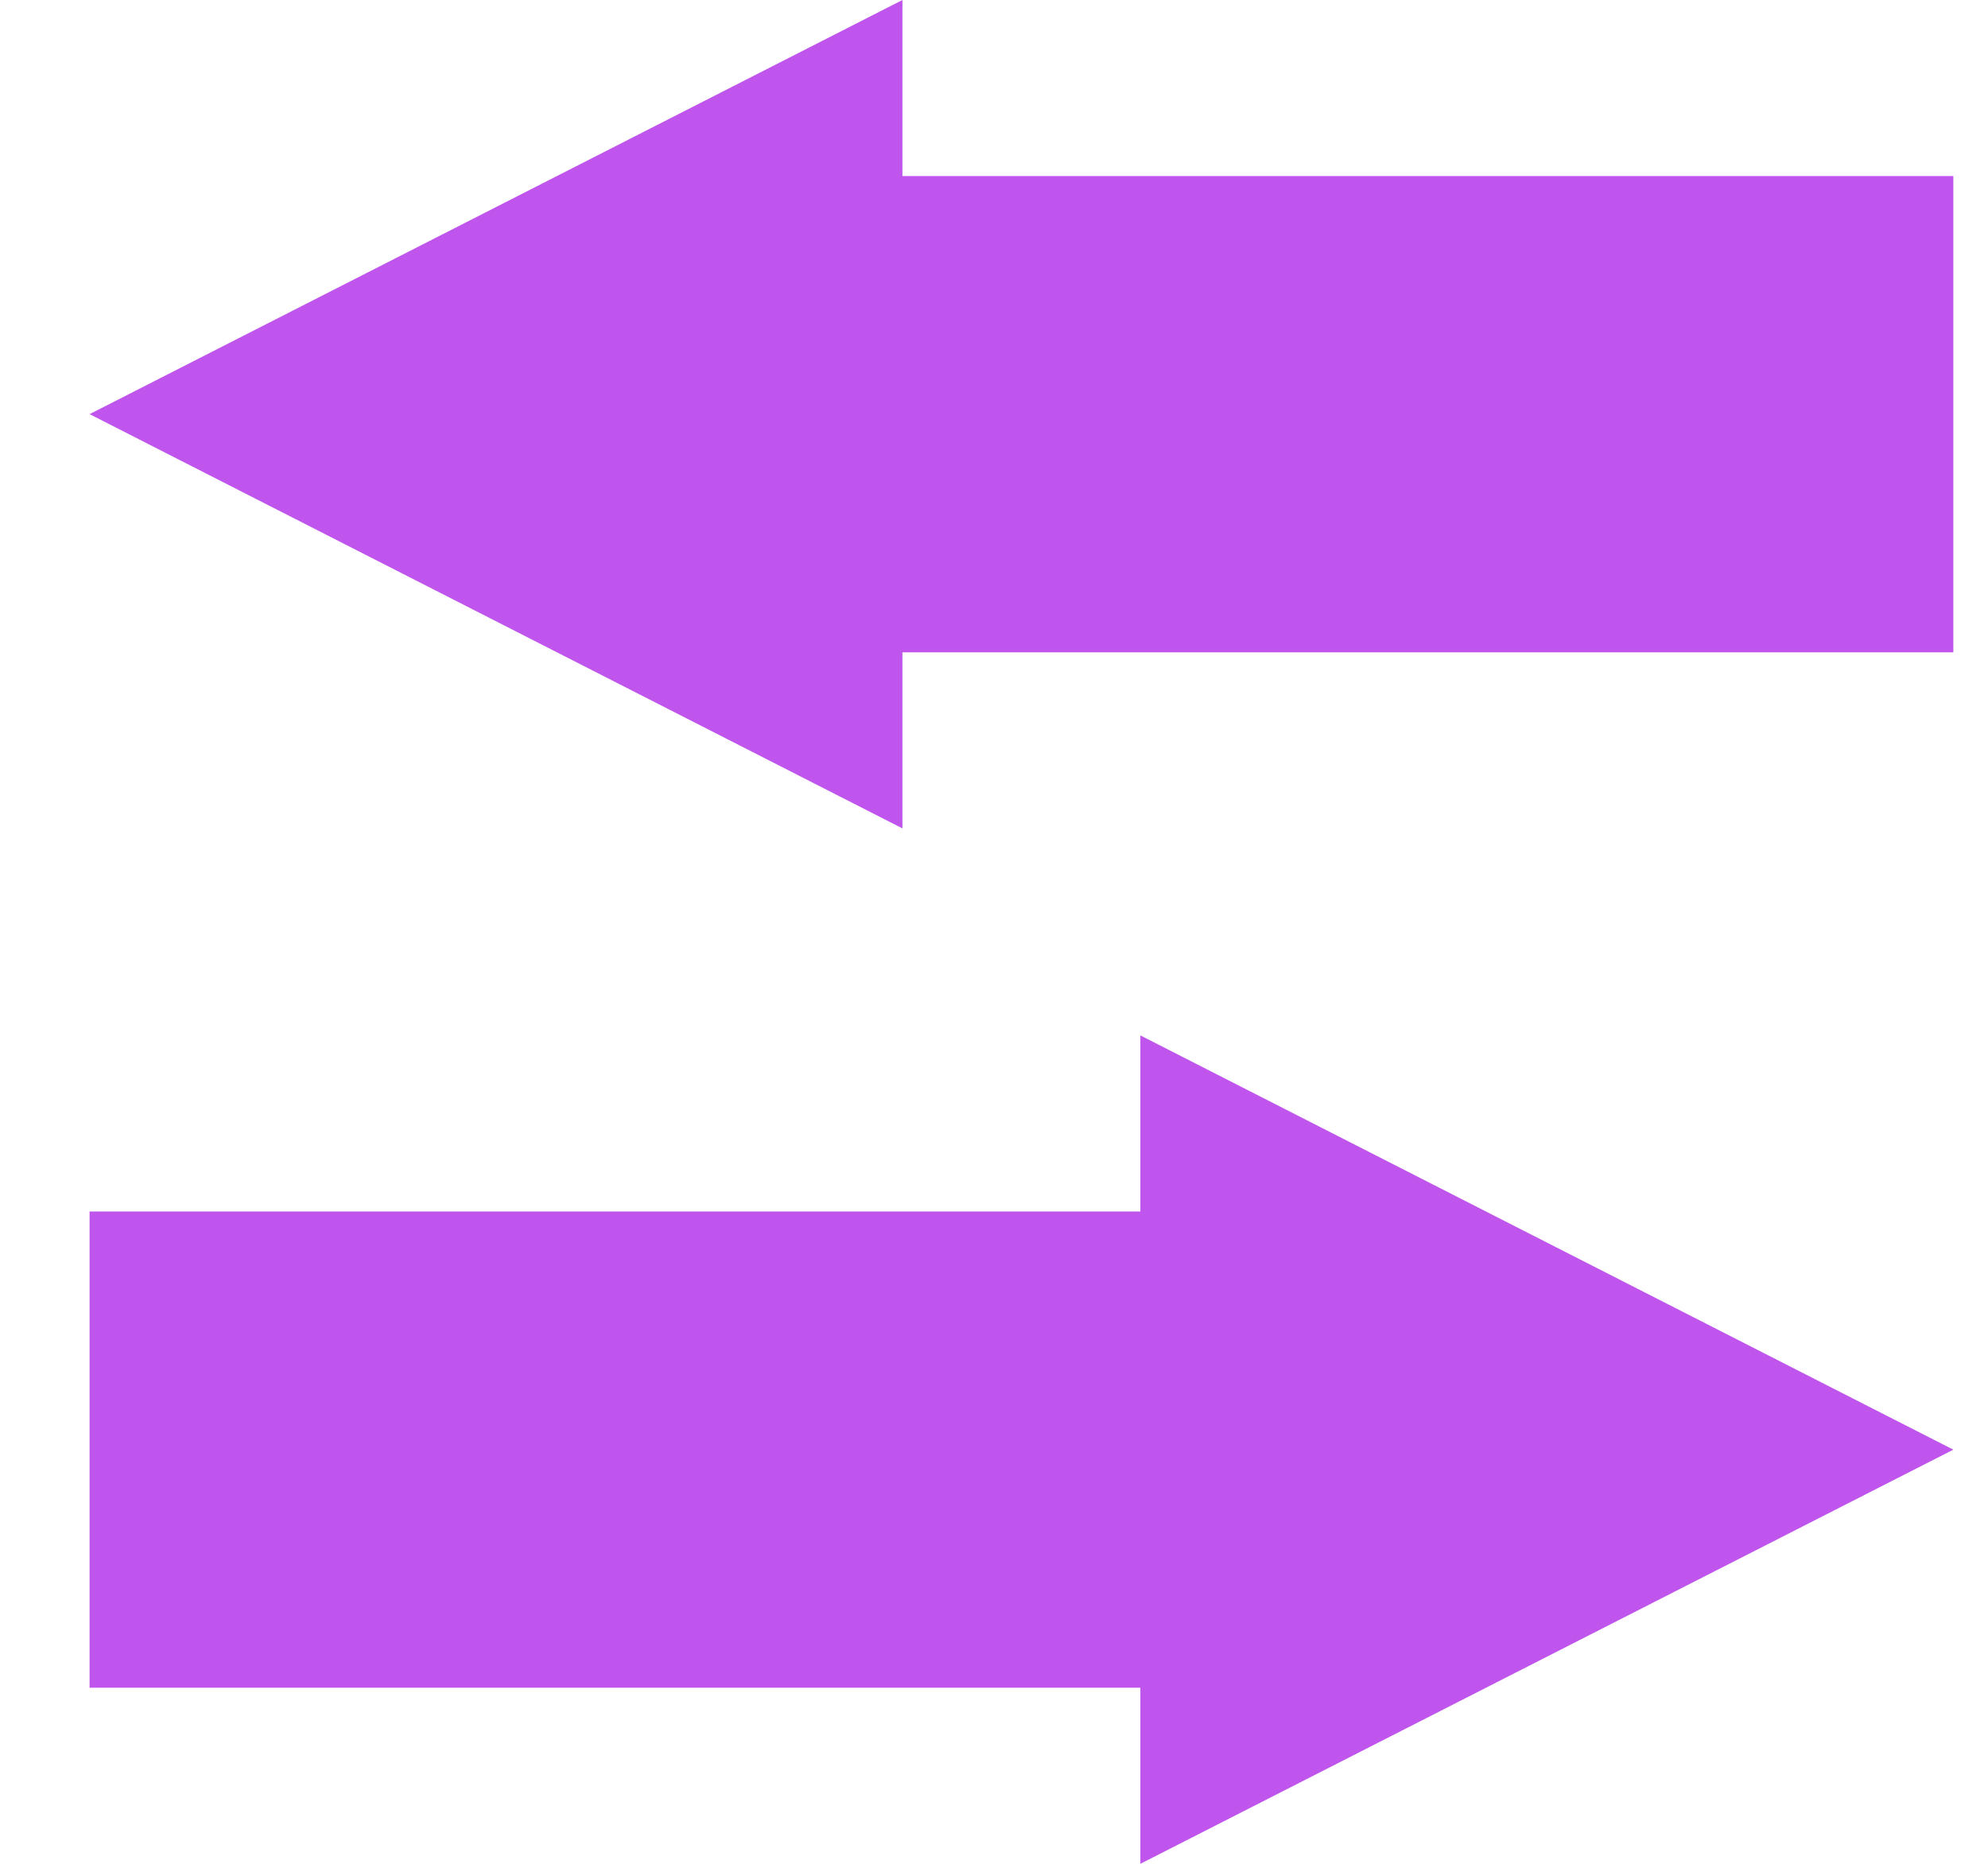 <svg width="16" height="15" viewBox="0 0 16 15" fill="none" xmlns="http://www.w3.org/2000/svg">
<path d="M9.178 13.583L9.178 15L15.721 11.667L9.178 8.333L9.178 9.75L0.721 9.75L0.721 13.583L9.178 13.583Z" fill="#BF55EC"/>
<path d="M7.263 1.417L7.263 -3.26408e-07L0.721 3.333L7.263 6.667L7.263 5.25L15.721 5.25L15.721 1.417L7.263 1.417Z" fill="#BF55EC"/>
</svg>
